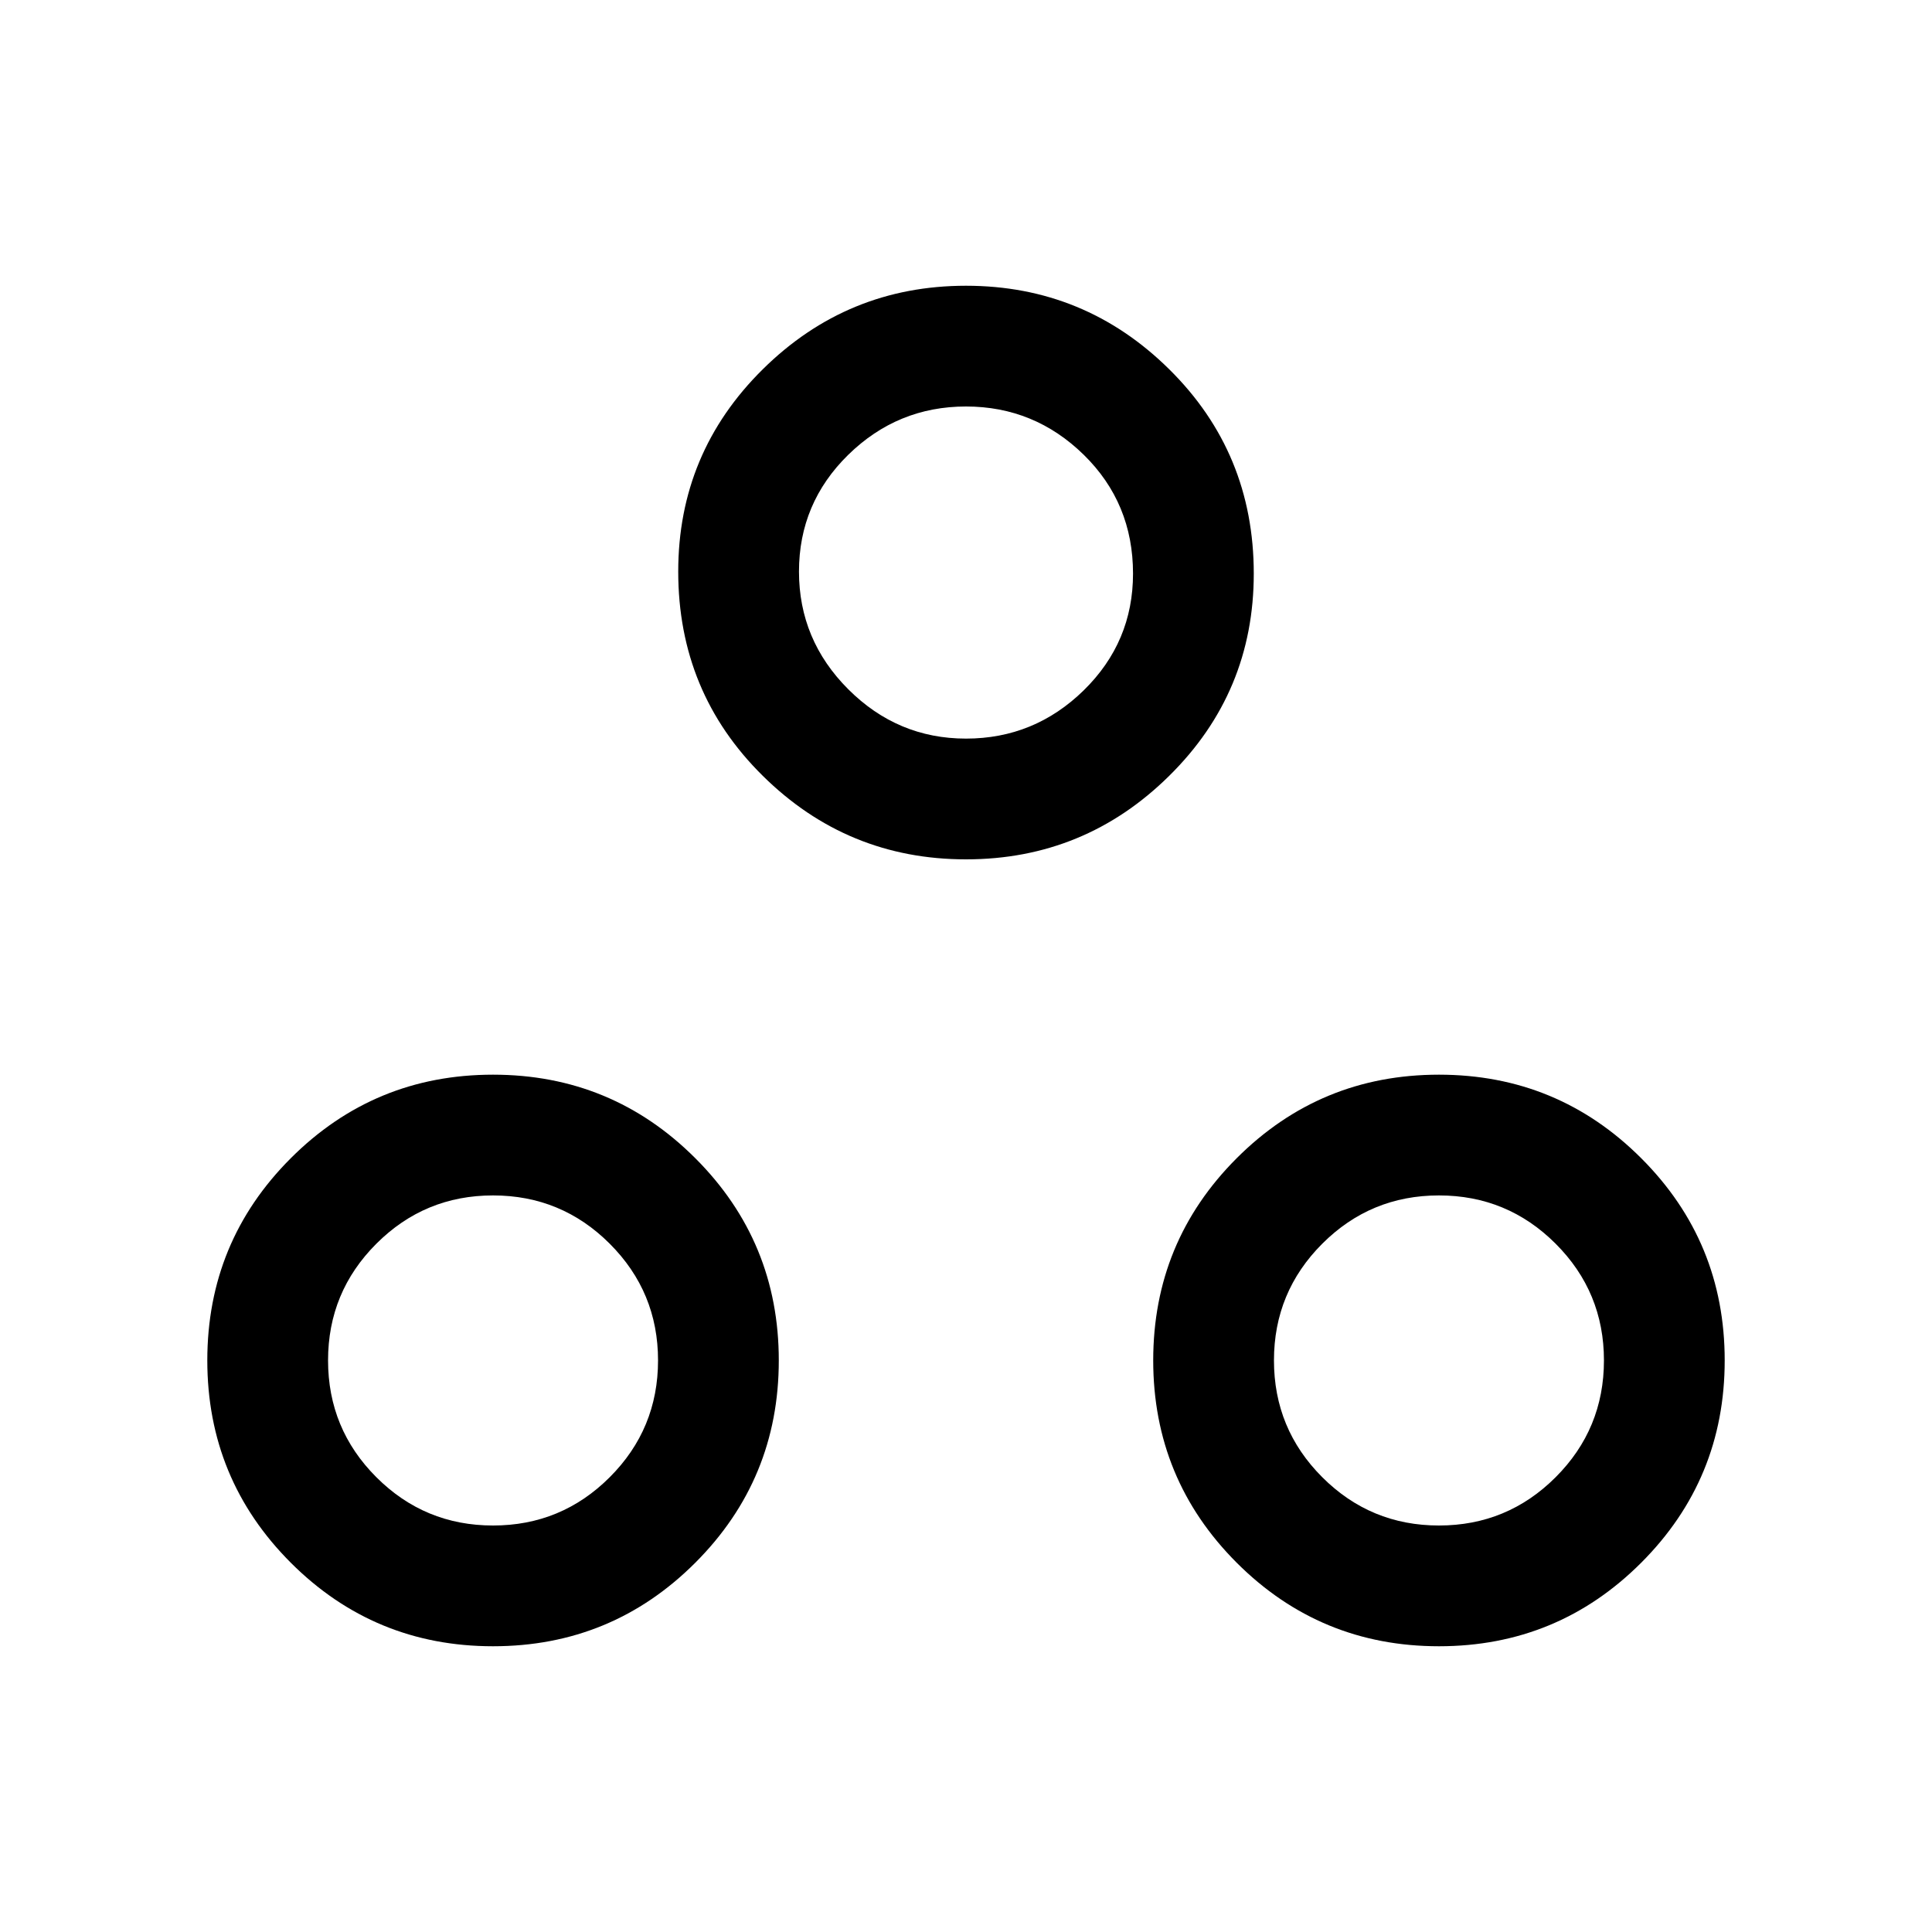 <svg xmlns="http://www.w3.org/2000/svg" height="20" width="20"><path d="M5.104 17.042q-1.229 0-2.094-.865-.864-.865-.864-2.094 0-1.229.864-2.093.865-.865 2.094-.865 1.229 0 2.094.865.864.864.864 2.093t-.864 2.094q-.865.865-2.094.865ZM10 8.896q-1.229 0-2.104-.865-.875-.864-.875-2.114 0-1.229.875-2.094.875-.865 2.104-.865t2.104.865q.875.865.875 2.115 0 1.229-.875 2.093-.875.865-2.104.865Zm4.896 8.146q-1.229 0-2.094-.865-.864-.865-.864-2.094 0-1.229.864-2.093.865-.865 2.094-.865 1.229 0 2.094.865.864.864.864 2.093t-.864 2.094q-.865.865-2.094.865ZM10 7.646q.708 0 1.219-.5.51-.5.51-1.208 0-.73-.51-1.23-.511-.5-1.219-.5-.708 0-1.219.5-.51.5-.51 1.209 0 .708.51 1.218.511.511 1.219.511Zm-4.896 8.146q.708 0 1.208-.5t.5-1.209q0-.708-.5-1.208t-1.208-.5q-.708 0-1.208.5t-.5 1.208q0 .709.5 1.209.5.5 1.208.5Zm9.792 0q.708 0 1.208-.5t.5-1.209q0-.708-.5-1.208t-1.208-.5q-.708 0-1.208.5t-.5 1.208q0 .709.5 1.209.5.5 1.208.5ZM10 5.917Zm-4.896 8.166Zm9.792 0Z"/></svg>